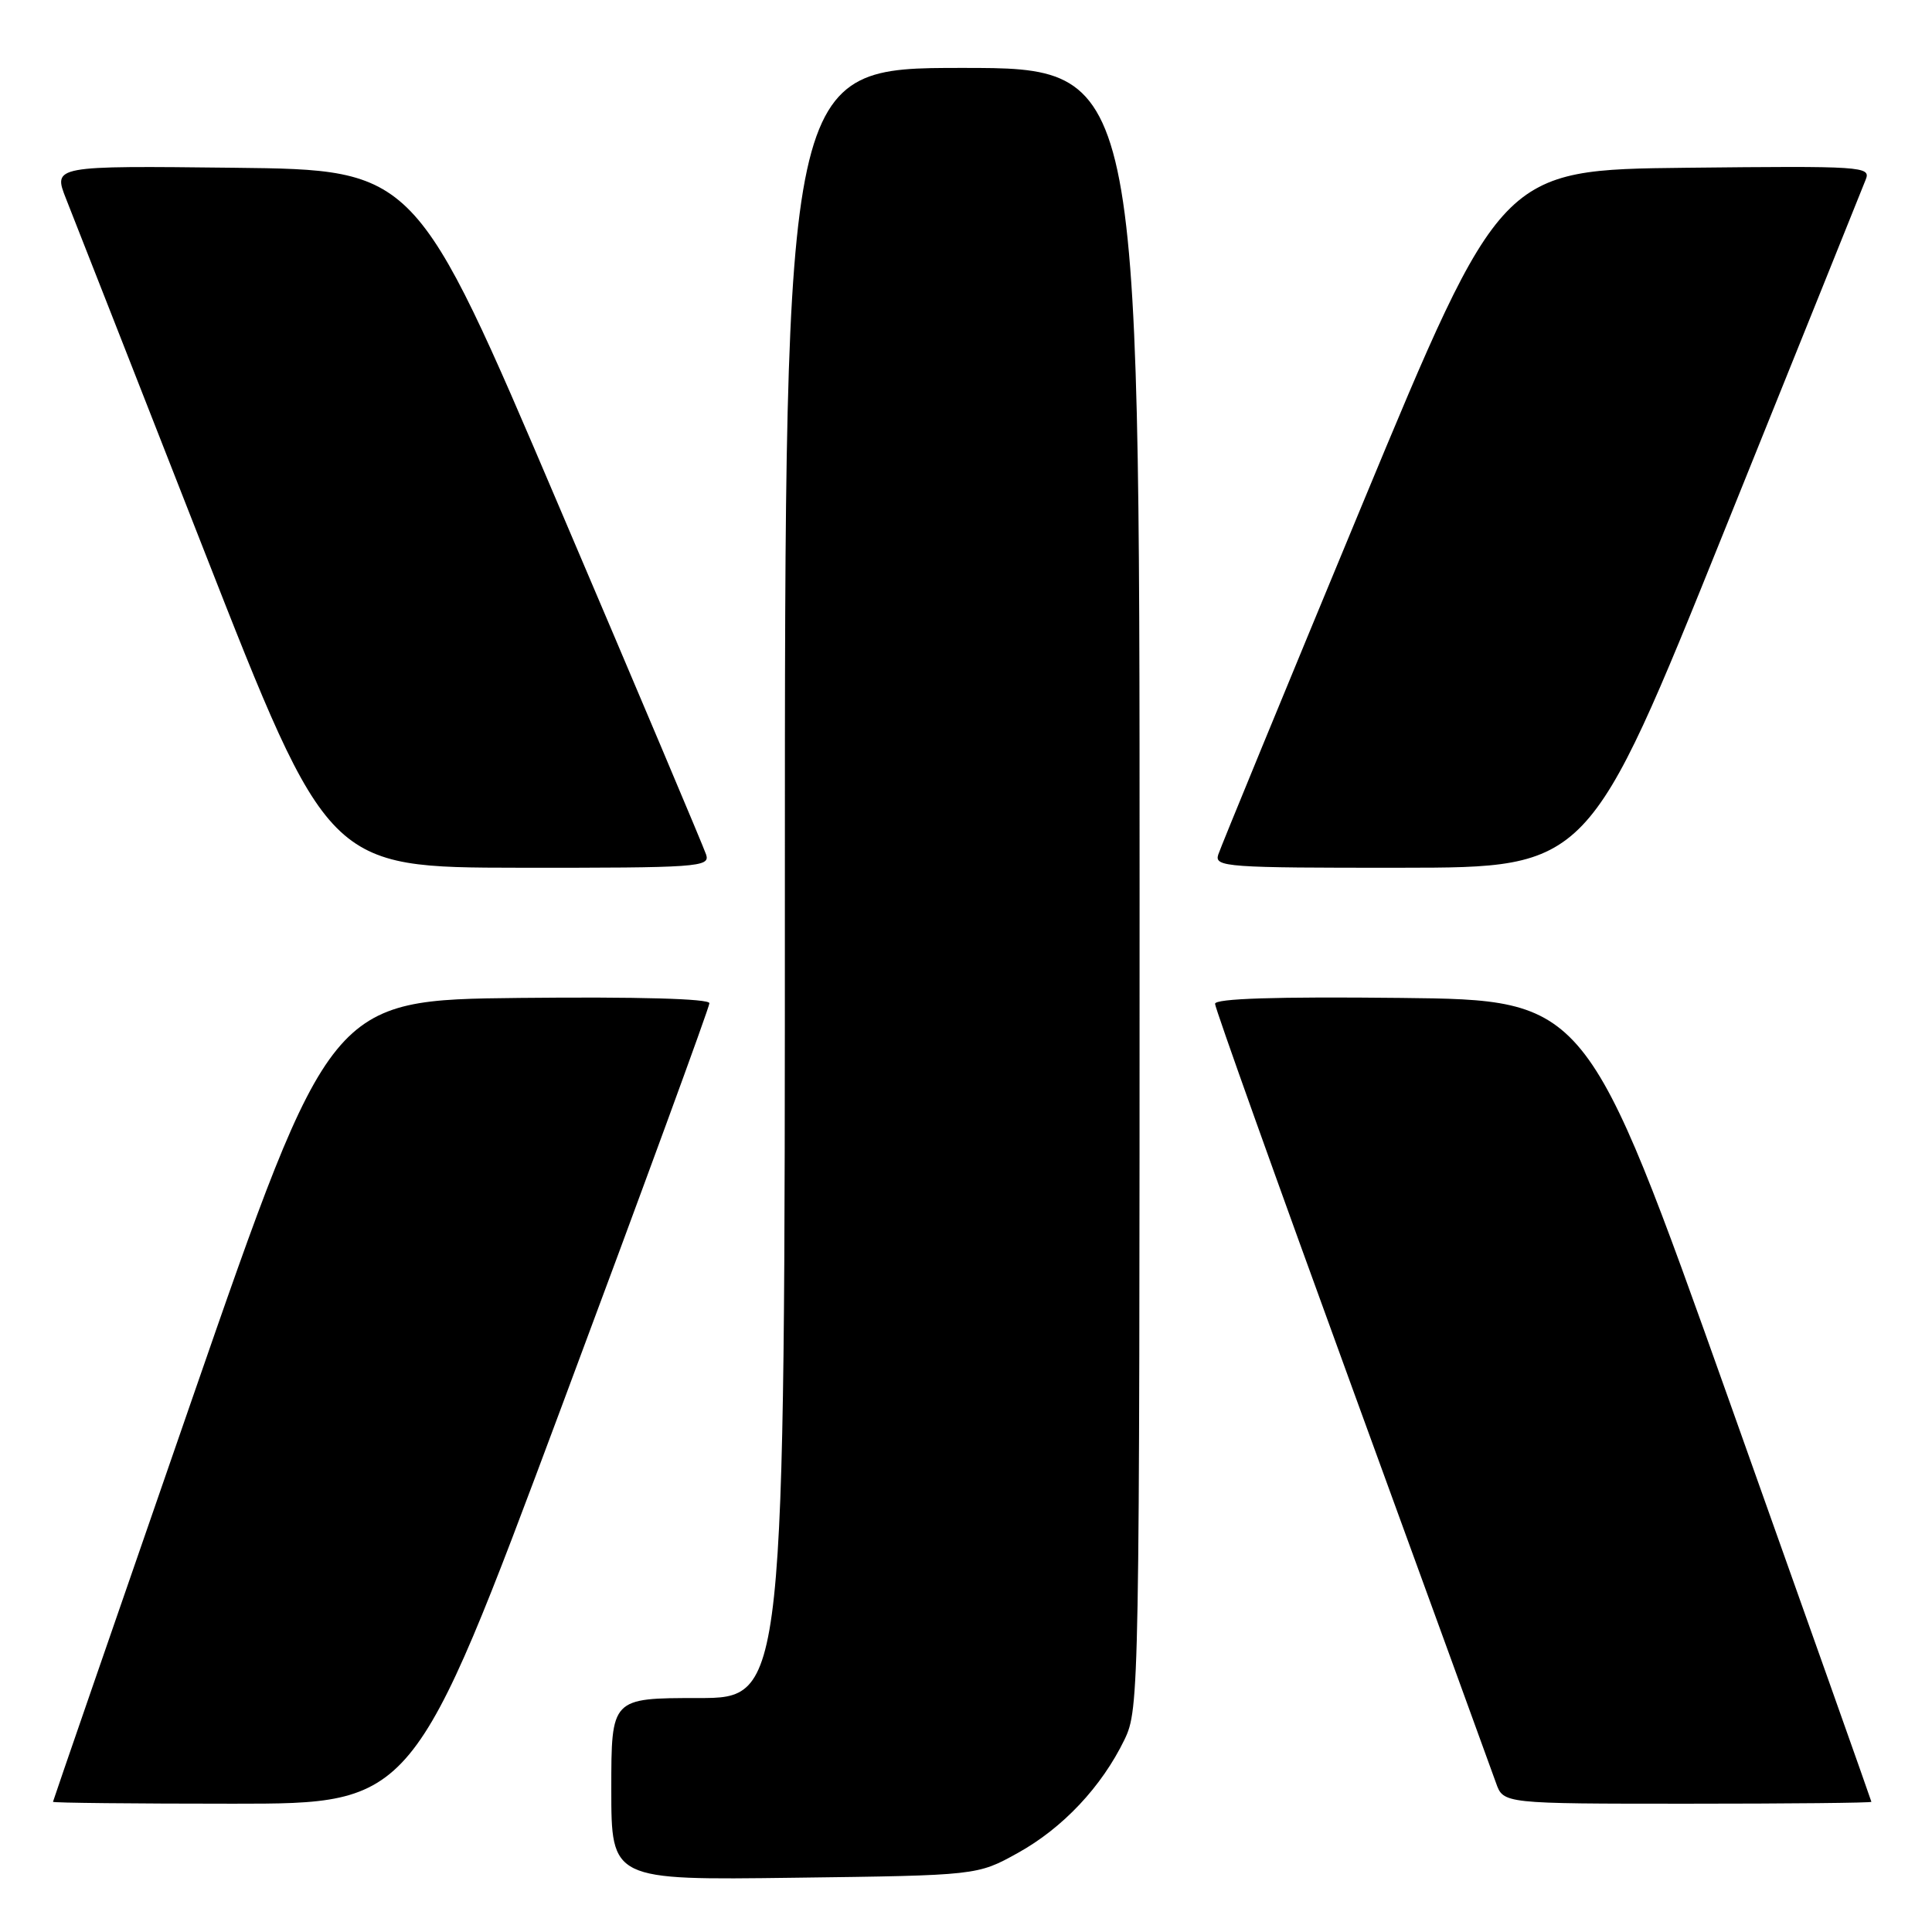 <?xml version="1.0" encoding="UTF-8" standalone="no"?>
<!DOCTYPE svg PUBLIC "-//W3C//DTD SVG 1.1//EN" "http://www.w3.org/Graphics/SVG/1.1/DTD/svg11.dtd" >
<svg xmlns="http://www.w3.org/2000/svg" xmlns:xlink="http://www.w3.org/1999/xlink" version="1.1" viewBox="0 0 256 256">
 <g >
 <path fill="currentColor"
d=" M 134.86 245.53 C 140.82 242.23 145.97 236.76 149.00 230.51 C 150.96 226.44 151.00 224.41 151.00 117.68 C 151.00 9.00 151.00 9.00 127.50 9.00 C 104.00 9.00 104.00 9.00 104.00 117.00 C 104.00 225.00 104.00 225.00 92.50 225.00 C 81.00 225.00 81.00 225.00 81.00 237.06 C 81.00 249.13 81.00 249.13 105.25 248.81 C 129.50 248.50 129.50 248.50 134.86 245.53 Z  M 74.39 186.45 C 85.18 157.55 94.00 133.46 94.00 132.93 C 94.00 132.33 84.58 132.07 68.89 132.23 C 43.78 132.50 43.78 132.50 25.41 185.50 C 15.31 214.65 7.03 238.61 7.02 238.75 C 7.01 238.89 17.75 239.00 30.89 239.00 C 54.78 239.00 54.78 239.00 74.39 186.45 Z  M 247.97 238.75 C 247.96 238.61 239.46 214.65 229.09 185.50 C 210.23 132.50 210.23 132.50 185.61 132.23 C 169.07 132.05 161.00 132.31 161.00 133.01 C 161.00 133.58 169.16 156.42 179.13 183.77 C 189.10 211.12 197.69 234.74 198.23 236.25 C 199.20 239.00 199.20 239.00 223.60 239.00 C 237.02 239.00 247.99 238.89 247.97 238.75 Z  M 93.57 113.25 C 93.26 112.29 84.47 91.48 74.03 67.00 C 55.07 22.50 55.07 22.50 31.04 22.23 C 7.02 21.96 7.02 21.96 8.76 26.36 C 9.72 28.78 17.93 49.70 27.00 72.85 C 43.50 114.95 43.50 114.95 68.82 114.98 C 92.48 115.00 94.10 114.89 93.57 113.25 Z  M 228.50 70.29 C 238.40 45.72 246.83 24.80 247.22 23.79 C 247.92 22.05 246.82 21.98 223.43 22.23 C 198.91 22.50 198.91 22.50 180.44 67.00 C 170.29 91.48 161.73 112.29 161.42 113.25 C 160.90 114.88 162.50 115.00 185.68 114.98 C 210.50 114.96 210.50 114.96 228.50 70.29 Z "/>
</g>
</svg>
